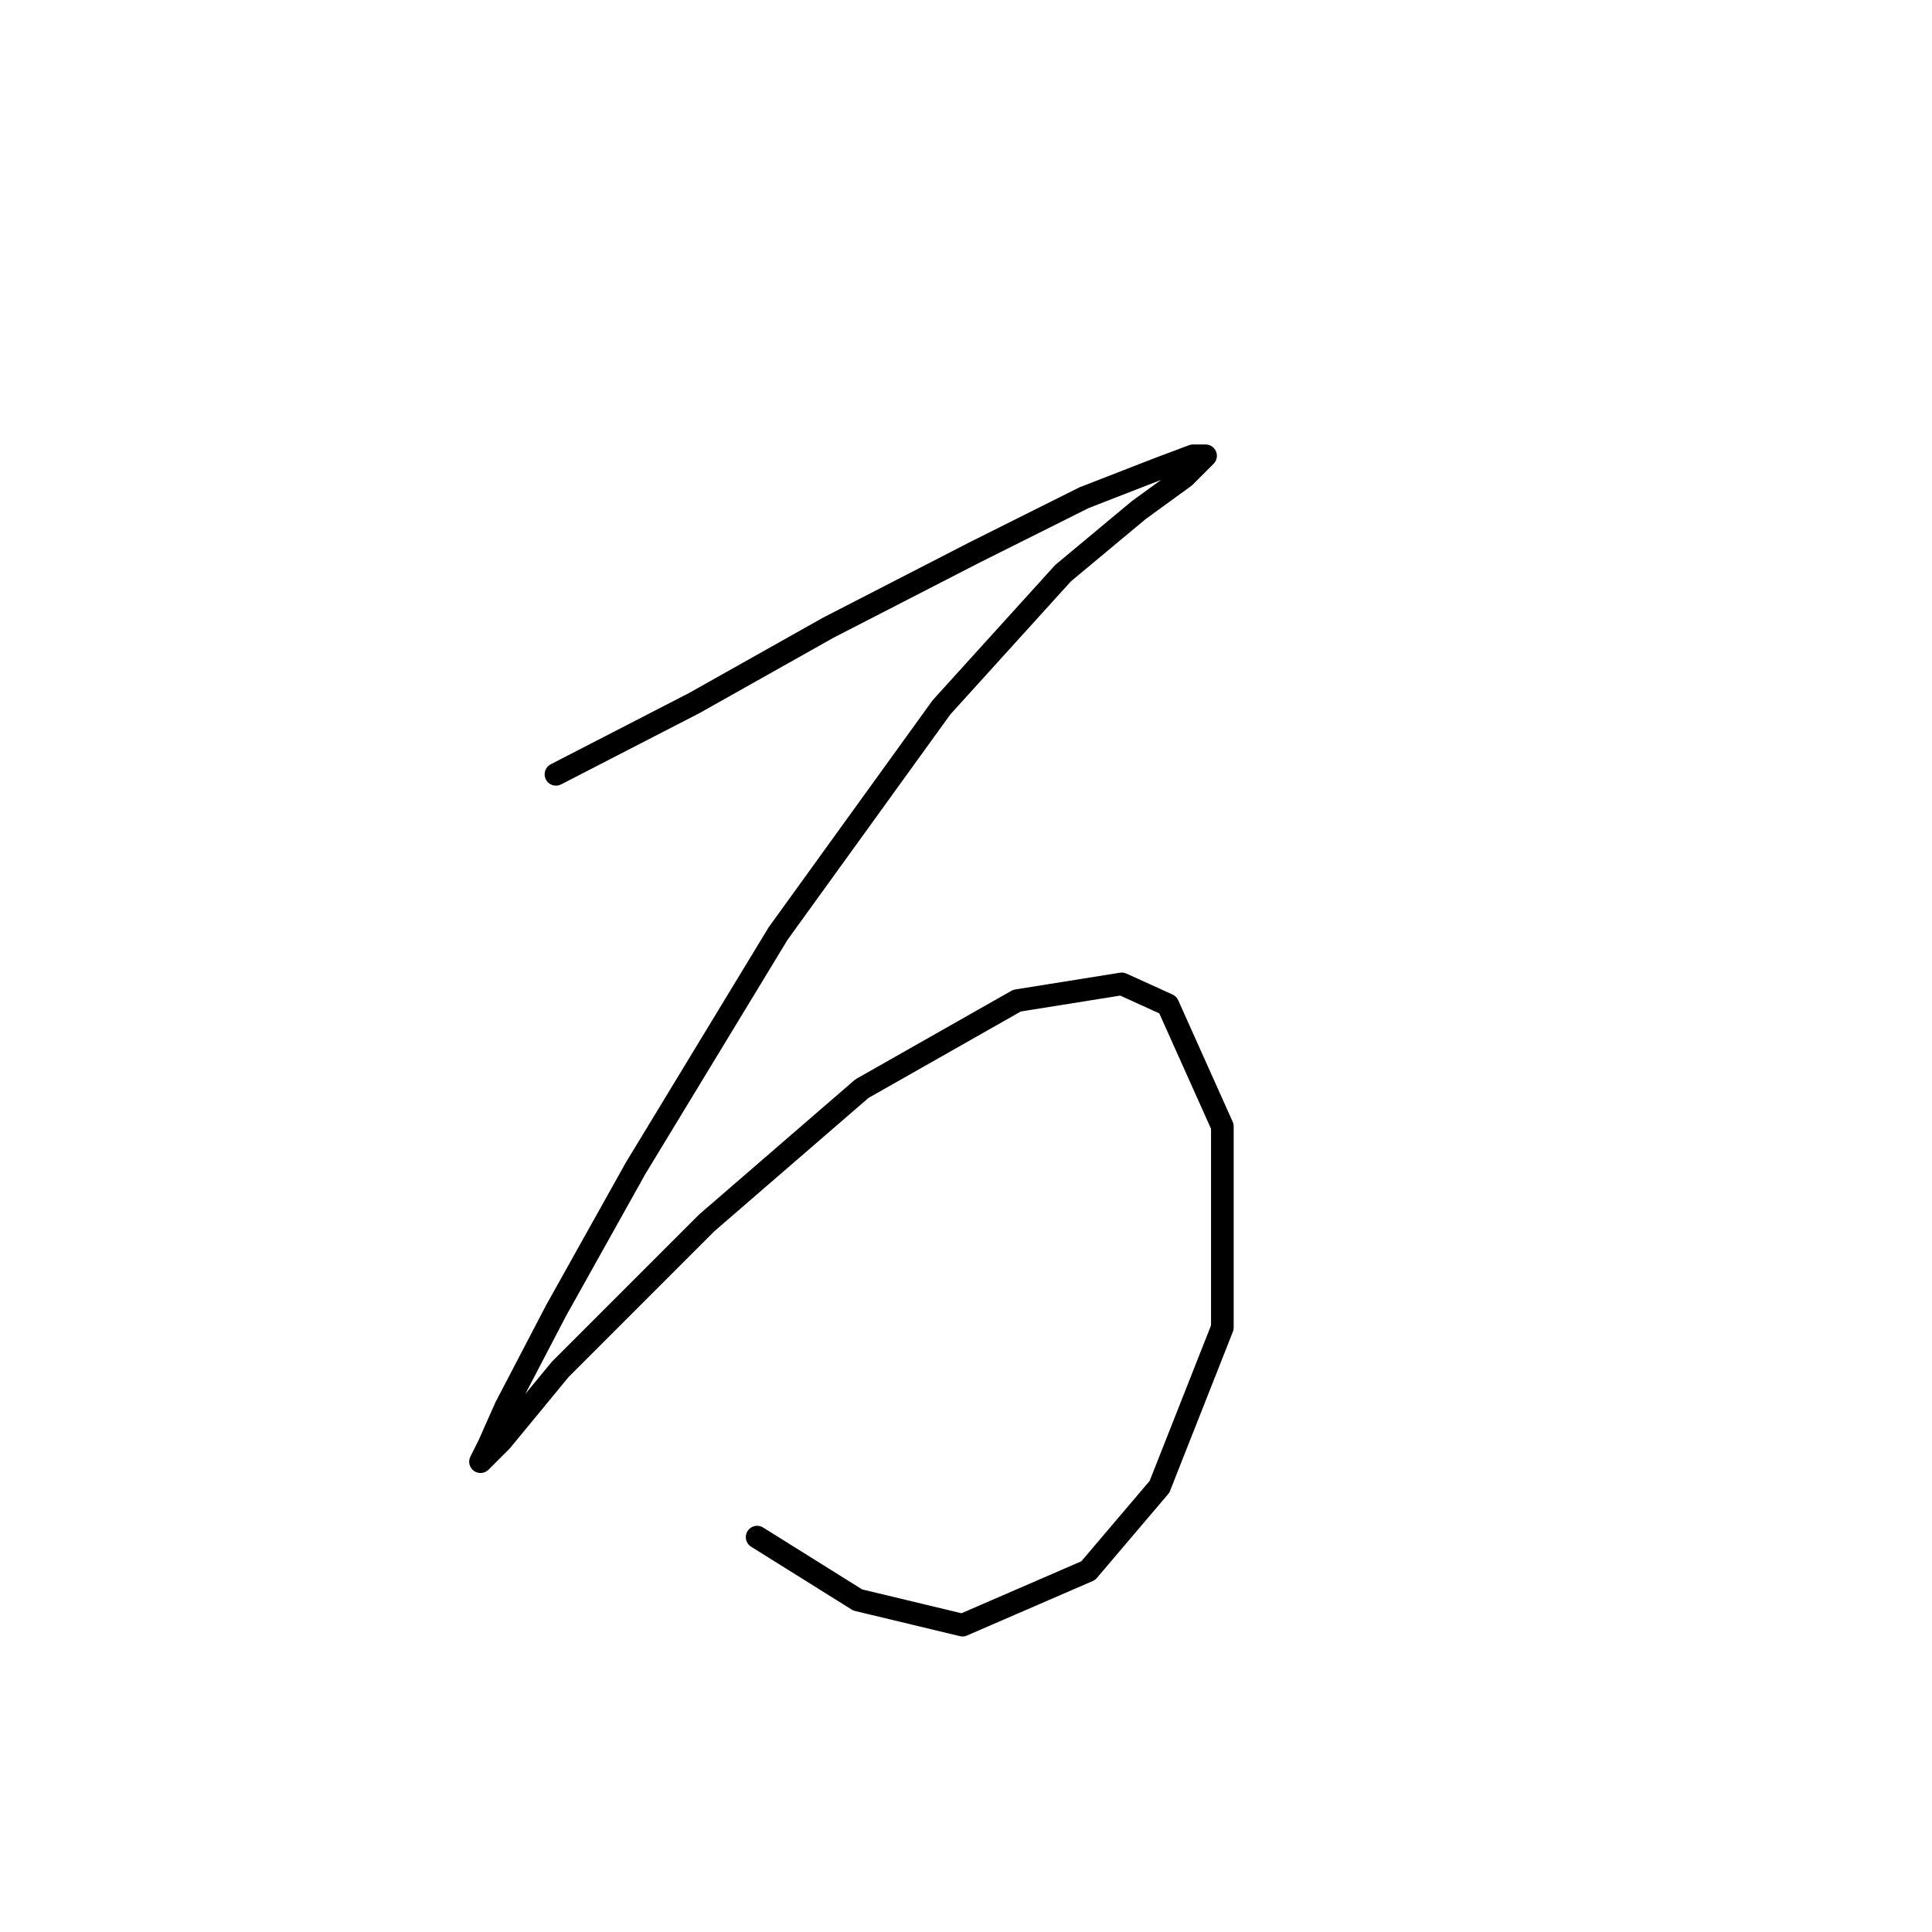<?xml version="1.0" standalone="no"?>
    <svg width="256" height="256" xmlns="http://www.w3.org/2000/svg" version="1.1">
    <polyline stroke="black" stroke-width="3" stroke-linecap="round" fill="transparent" stroke-linejoin="round" points="73.667 102.602 91.993 93.161 109.764 83.165 129.202 73.168 143.641 65.949 153.637 62.061 158.08 60.395 159.746 60.395 156.969 63.172 150.861 67.615 140.864 75.945 124.759 93.716 103.1 123.705 84.218 154.805 73.667 173.687 67.002 186.46 64.781 191.458 63.67 193.68 66.447 190.903 74.222 181.462 93.659 162.025 114.207 144.253 134.755 132.591 148.639 130.37 154.748 133.146 161.968 149.252 161.968 175.909 153.637 197.012 144.196 208.119 127.536 215.339 113.652 212.006 100.323 203.676 100.323 203.676 " />
        </svg>